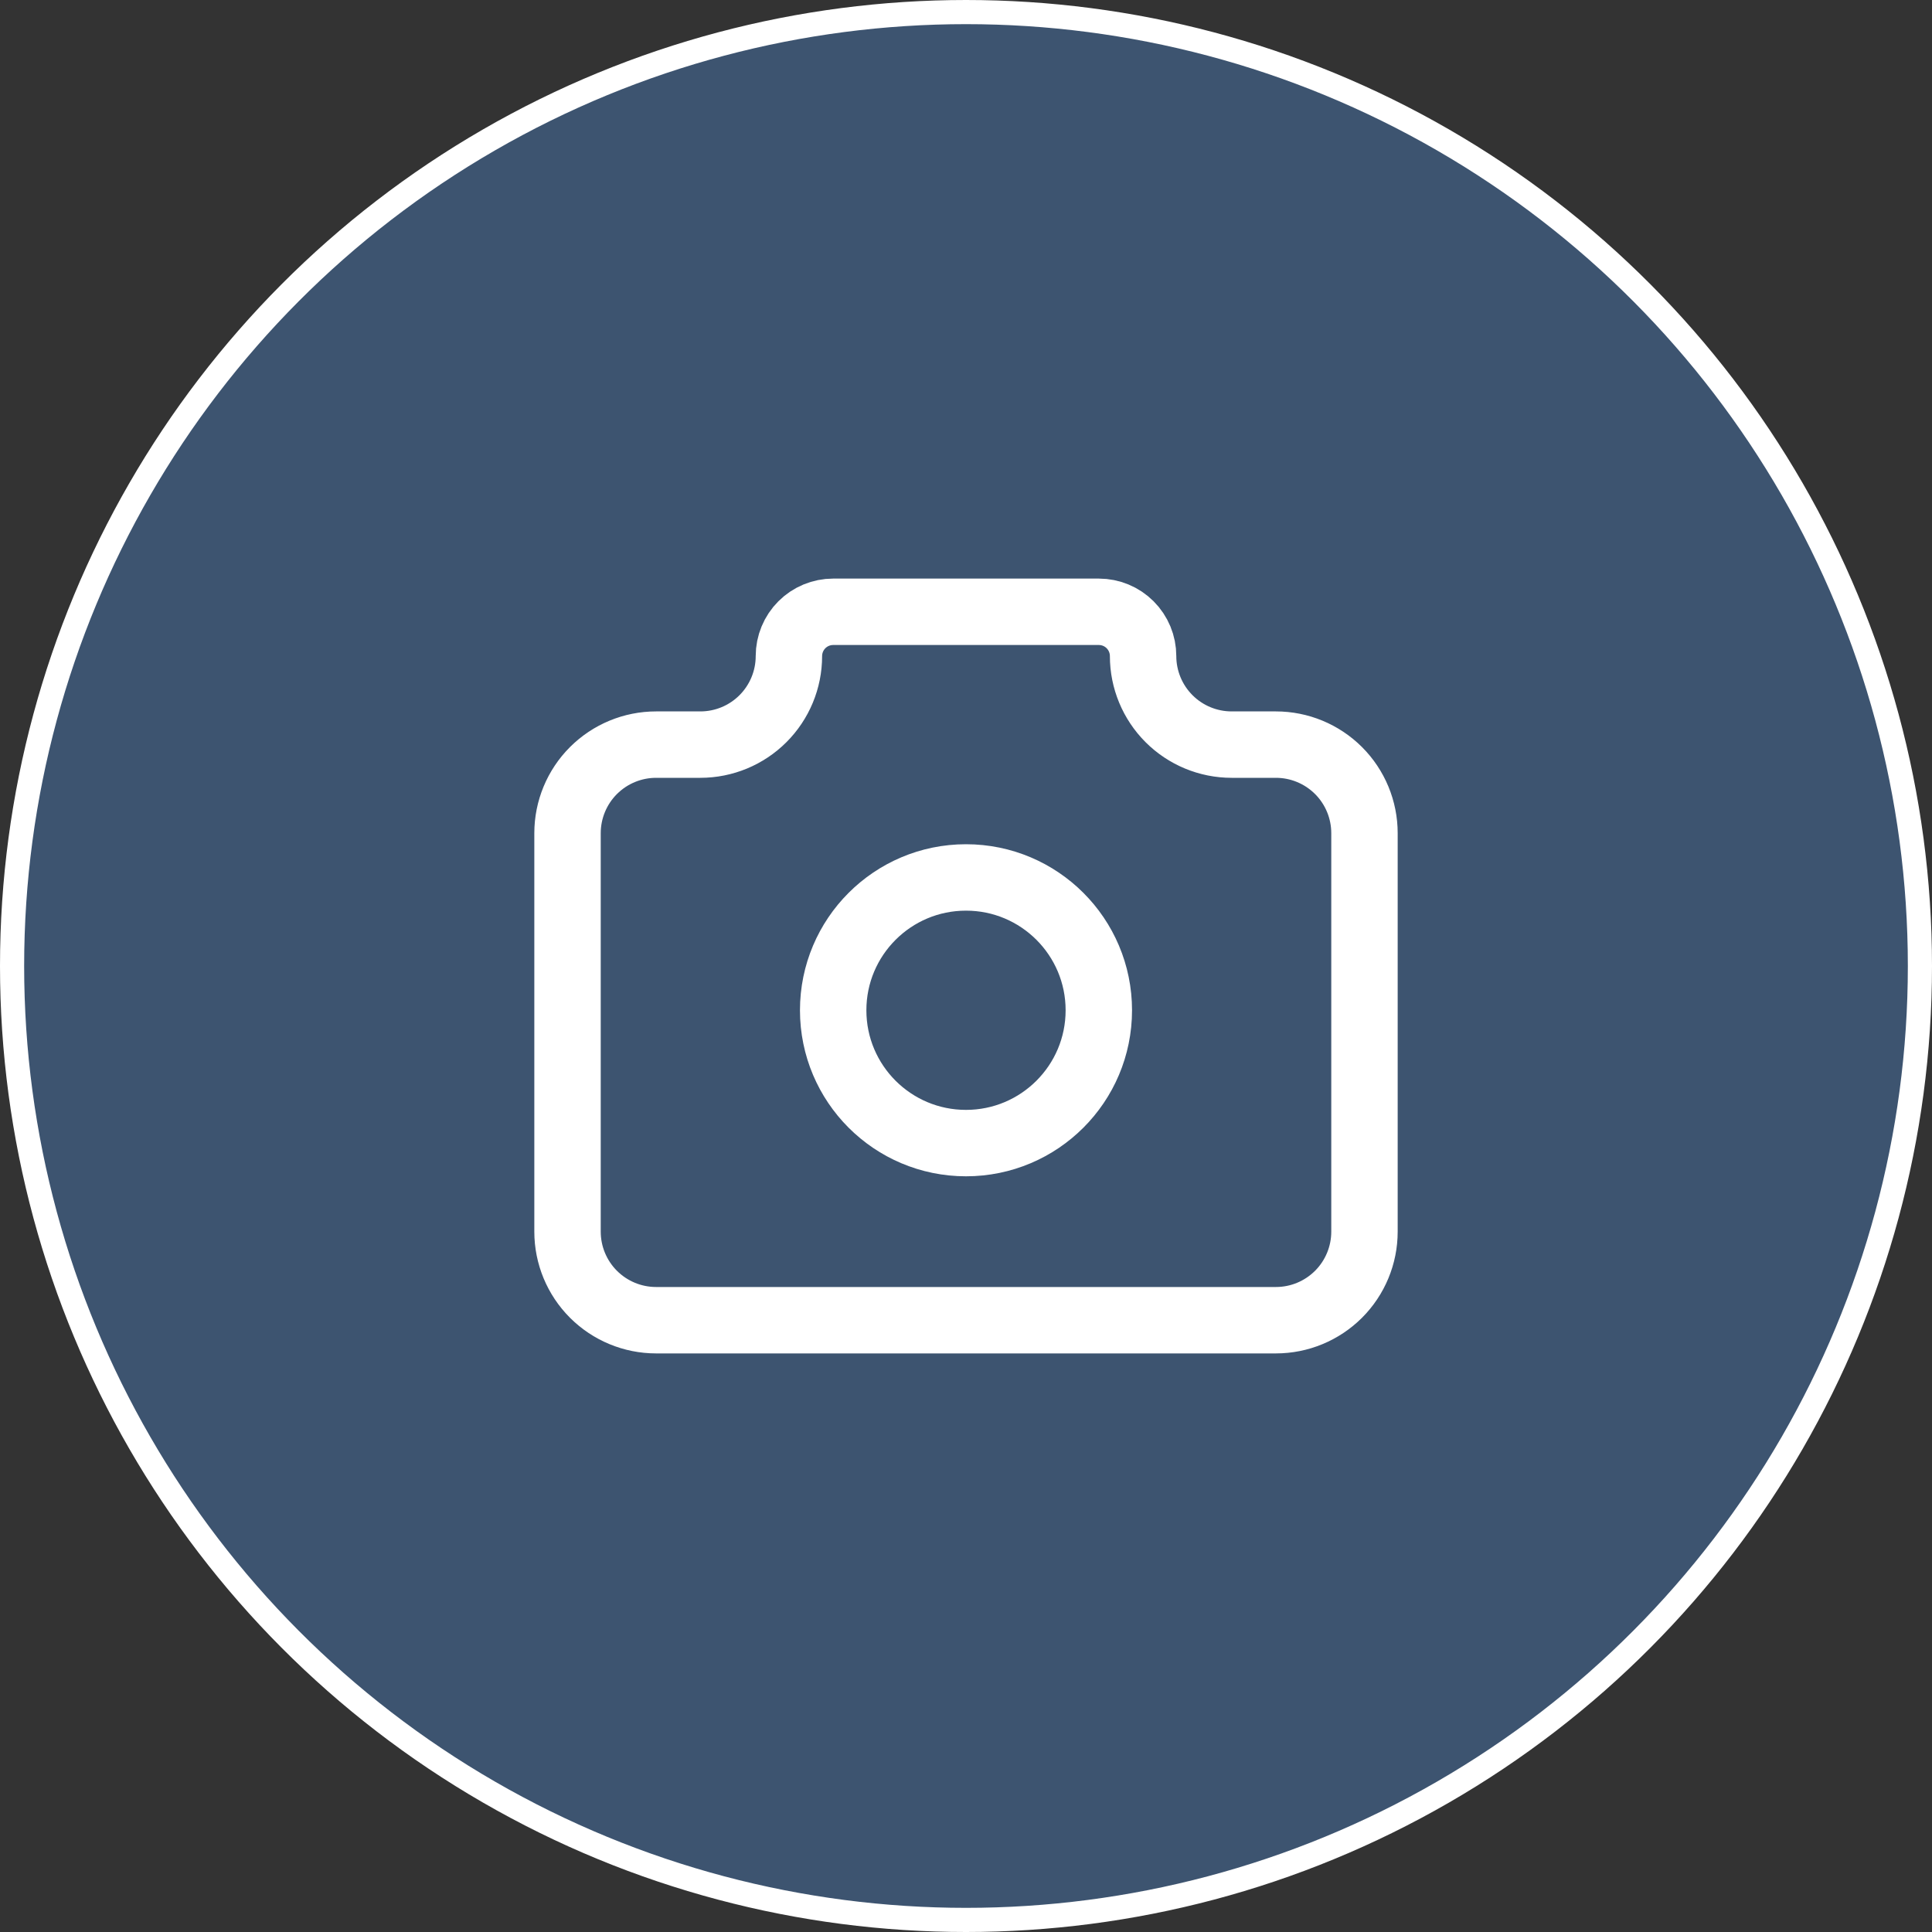 <svg width="80" height="80" viewBox="0 0 80 80" fill="none" xmlns="http://www.w3.org/2000/svg">
<rect x="0" y="0" width="80" height="80" fill="#333333" stroke="none"/>
<circle cx="40" cy="40" r="39.5" fill="#4D8AD2" fill-opacity="0.38" stroke="white"/>
<path d="M27.167 30.833H29C29.973 30.833 30.905 30.447 31.593 29.759C32.28 29.072 32.667 28.139 32.667 27.167C32.667 26.68 32.86 26.214 33.204 25.87C33.547 25.526 34.014 25.333 34.5 25.333H45.5C45.986 25.333 46.453 25.526 46.796 25.87C47.14 26.214 47.333 26.68 47.333 27.167C47.333 28.139 47.72 29.072 48.407 29.759C49.095 30.447 50.028 30.833 51 30.833H52.833C53.806 30.833 54.738 31.22 55.426 31.907C56.114 32.595 56.5 33.528 56.5 34.5V51C56.5 51.972 56.114 52.905 55.426 53.593C54.738 54.28 53.806 54.667 52.833 54.667H27.167C26.194 54.667 25.262 54.28 24.574 53.593C23.886 52.905 23.5 51.972 23.5 51V34.5C23.5 33.528 23.886 32.595 24.574 31.907C25.262 31.22 26.194 30.833 27.167 30.833" stroke="white" stroke-width="2.75" stroke-linecap="round" stroke-linejoin="round"/>
<path d="M40 47.333C43.038 47.333 45.5 44.871 45.5 41.833C45.5 38.796 43.038 36.333 40 36.333C36.962 36.333 34.5 38.796 34.5 41.833C34.5 44.871 36.962 47.333 40 47.333Z" stroke="white" stroke-width="2.75" stroke-linecap="round" stroke-linejoin="round"/>
</svg>
